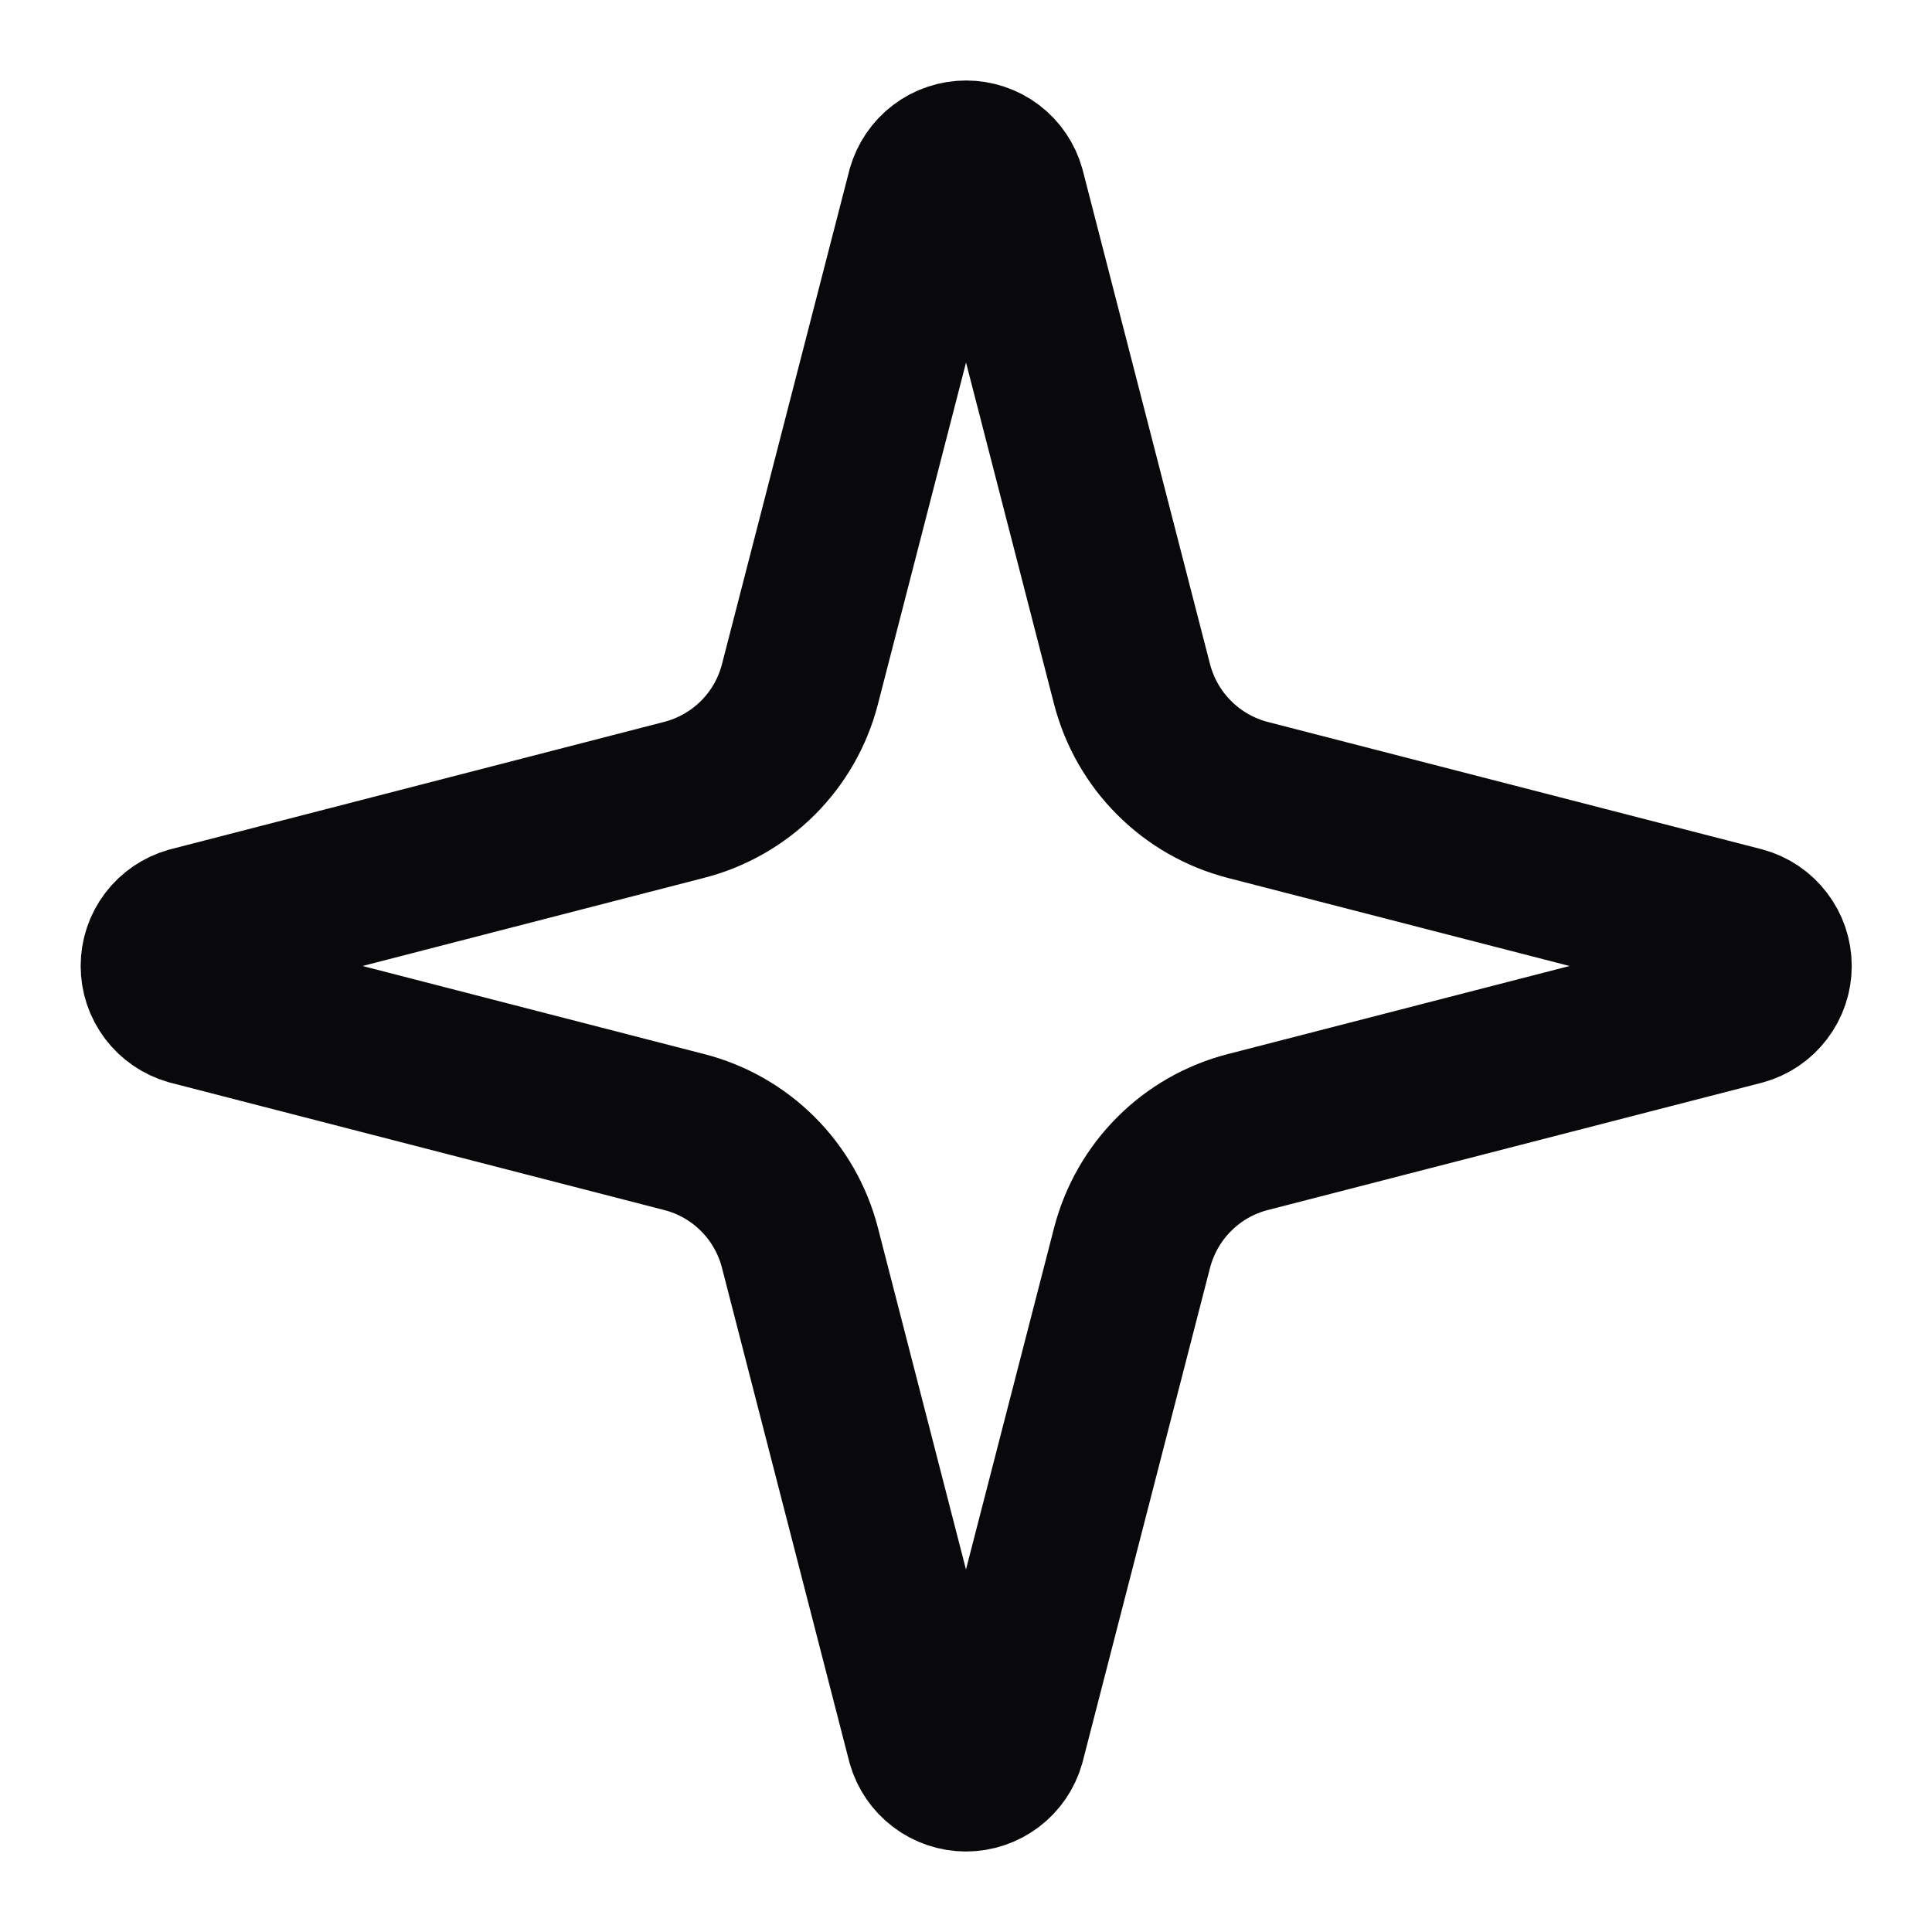<svg width="24" height="24" viewBox="0 0 24 24" fill="none" xmlns="http://www.w3.org/2000/svg">
<path d="M9.937 15.5C9.848 15.154 9.668 14.838 9.415 14.585C9.162 14.332 8.847 14.152 8.5 14.063L2.365 12.481C2.261 12.451 2.169 12.388 2.103 12.301C2.037 12.214 2.002 12.109 2.002 12C2.002 11.891 2.037 11.785 2.103 11.698C2.169 11.611 2.261 11.549 2.365 11.519L8.5 9.936C8.846 9.847 9.162 9.666 9.415 9.414C9.668 9.161 9.848 8.846 9.937 8.5L11.519 2.365C11.549 2.26 11.612 2.167 11.699 2.101C11.786 2.035 11.892 2 12.001 2C12.11 2 12.216 2.035 12.303 2.101C12.39 2.167 12.453 2.26 12.482 2.365L14.063 8.5C14.153 8.846 14.333 9.162 14.586 9.414C14.838 9.667 15.154 9.847 15.5 9.937L21.635 11.518C21.741 11.547 21.834 11.61 21.9 11.697C21.967 11.784 22.003 11.89 22.003 12C22.003 12.109 21.967 12.216 21.9 12.303C21.834 12.39 21.741 12.453 21.635 12.482L15.5 14.063C15.154 14.152 14.838 14.332 14.586 14.585C14.333 14.838 14.153 15.154 14.063 15.5L12.481 21.635C12.452 21.74 12.389 21.832 12.302 21.898C12.215 21.964 12.109 22 12 22C11.891 22 11.785 21.964 11.698 21.898C11.611 21.832 11.548 21.74 11.518 21.635L9.937 15.5Z" stroke="#09090B" stroke-width="2" stroke-linecap="round" stroke-linejoin="round"/>
</svg>
